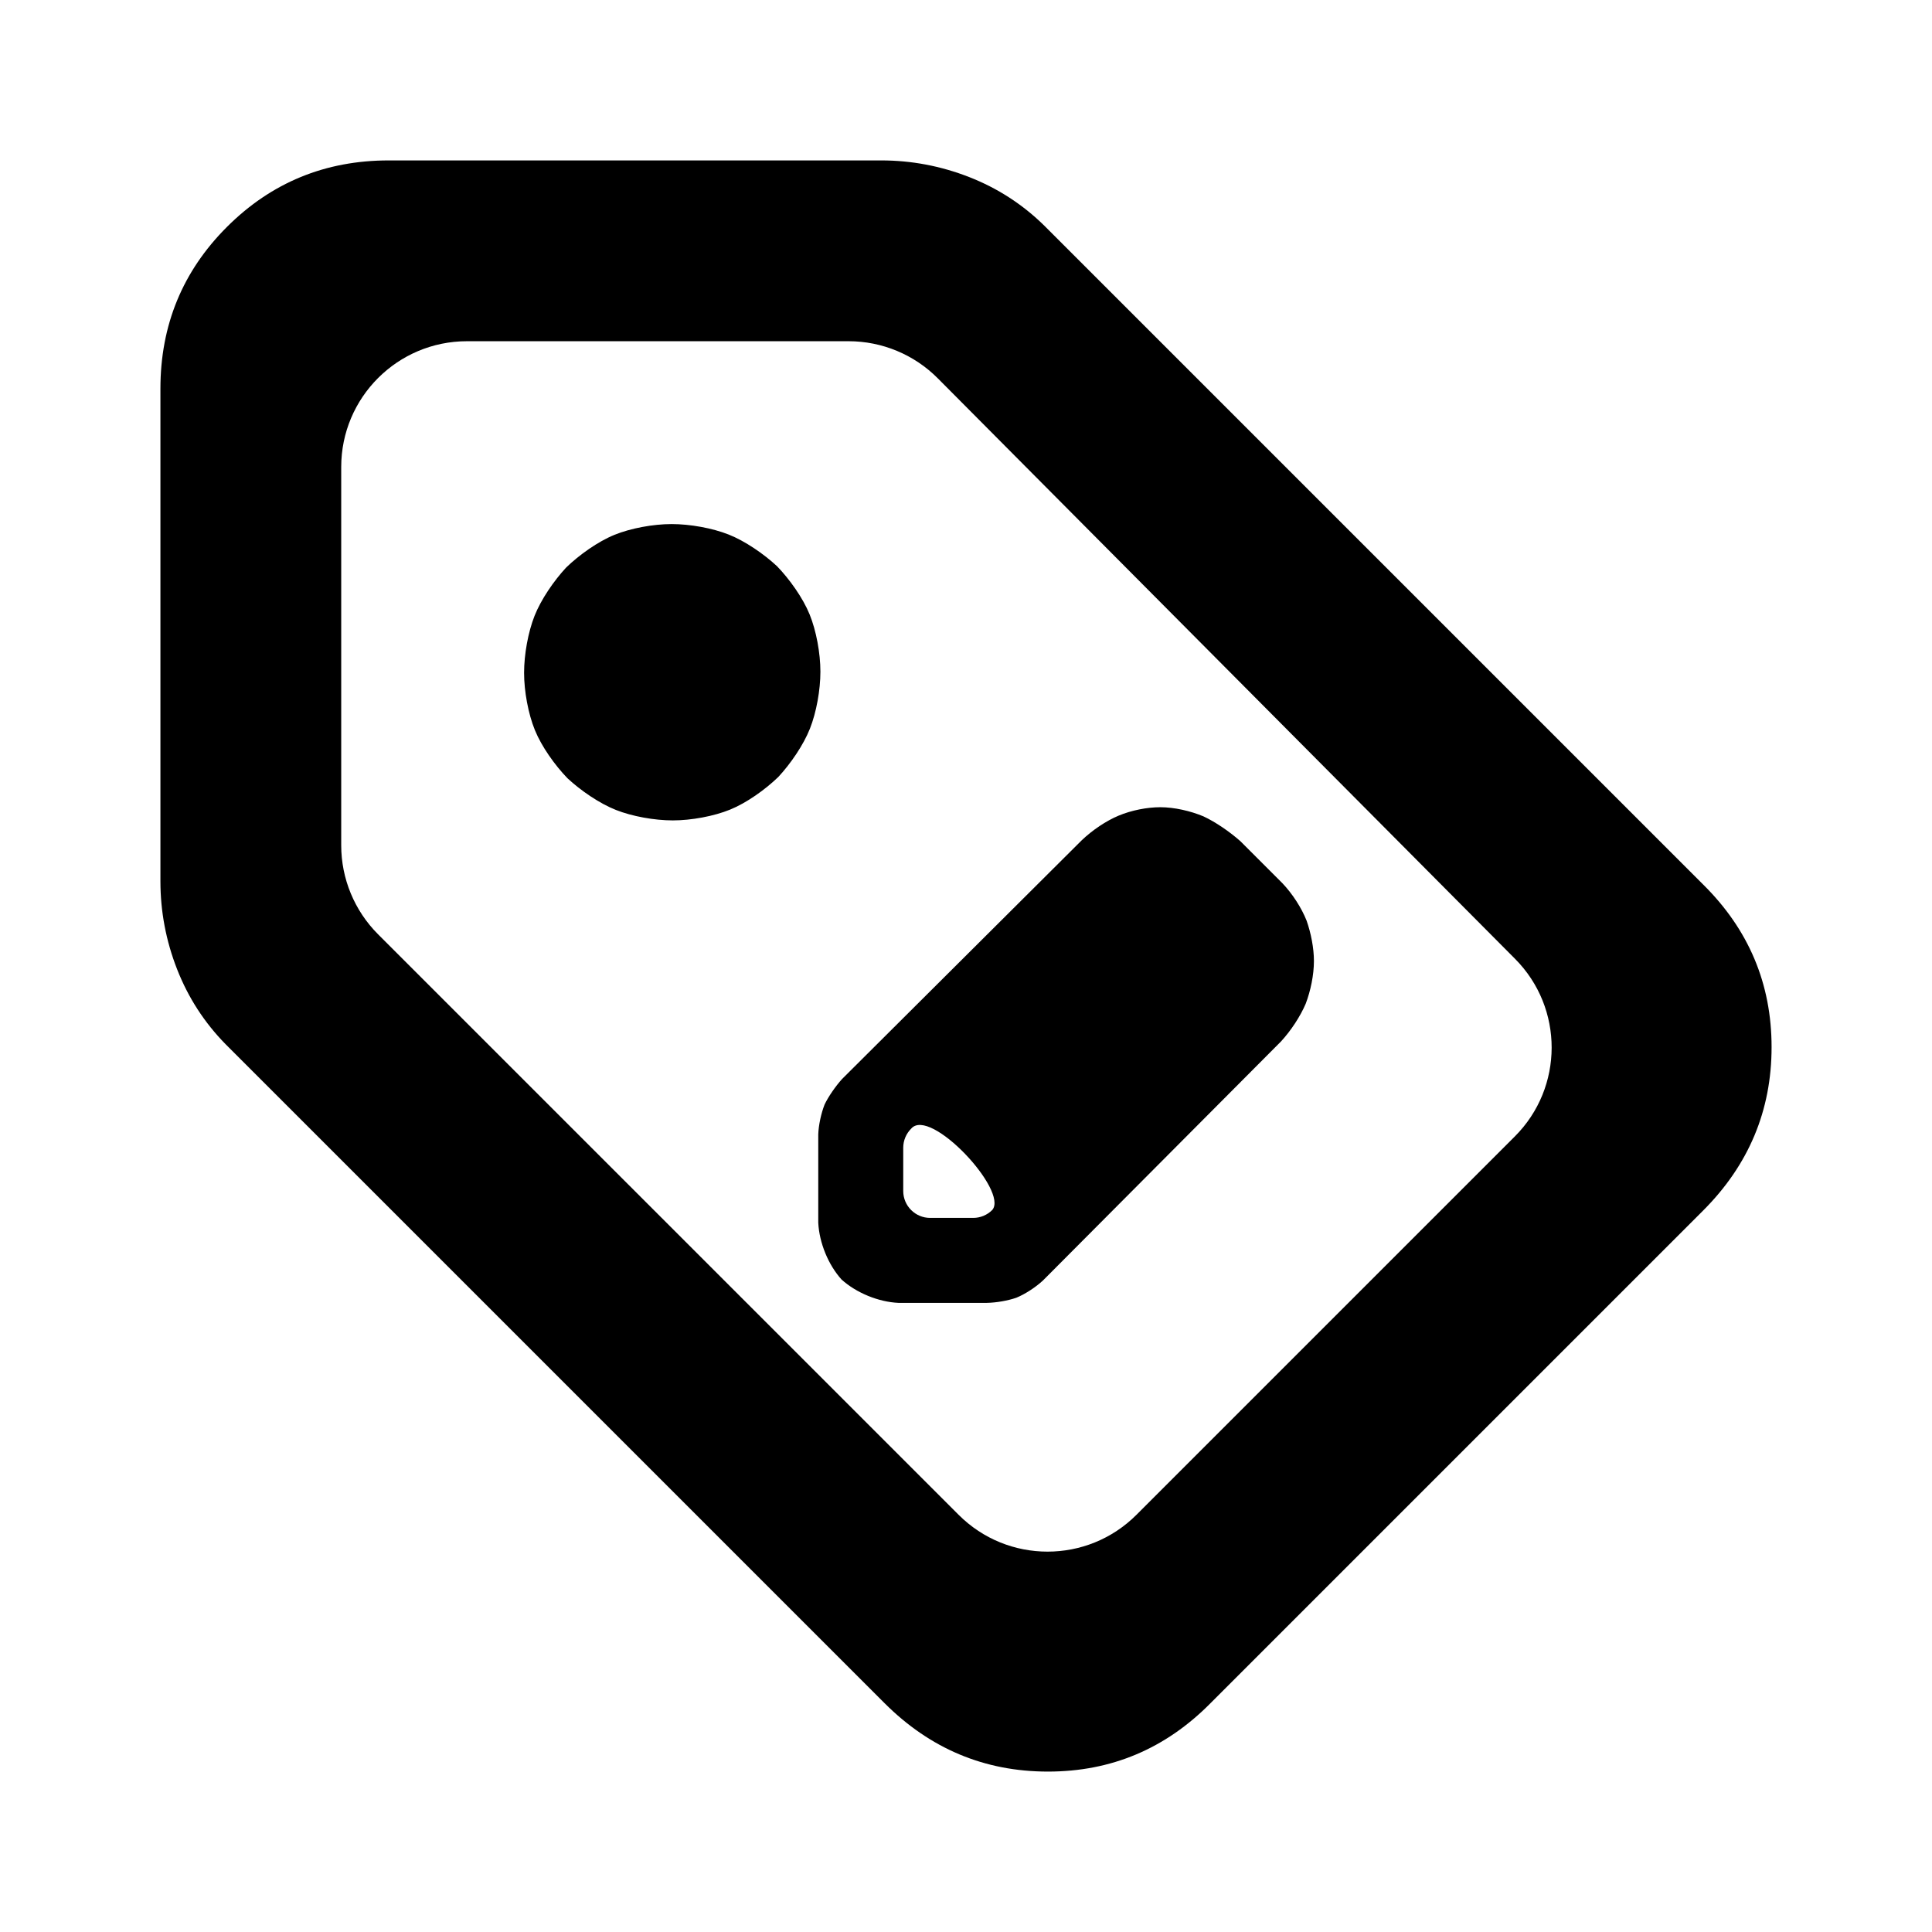 <?xml version="1.0" encoding="utf-8"?>
<svg xmlns="http://www.w3.org/2000/svg" height="48" viewBox="0 -960 960 960" width="48">
  <path d="M 446.418 -312.61 C 436.556 -313.07 425.594 -317.51 418.179 -324.19 C 411.565 -331.5 407.08 -342.49 406.591 -352.43 L 406.591 -396.35 C 406.734 -400.87 408.035 -406.88 409.743 -411.19 C 411.606 -415.09 415.122 -420.19 418.406 -423.83 L 537.598 -542.56 C 542.873 -547.56 549.613 -552.11 555.833 -554.71 C 562.187 -557.37 570 -558.9 576.541 -558.9 C 583.519 -558.9 591.593 -557.03 597.971 -554.36 C 604.065 -551.53 611.103 -546.65 616.314 -542.04 L 637.183 -521.17 C 642.172 -515.94 646.699 -508.94 649.236 -502.55 C 651.425 -496.34 652.882 -488.85 652.882 -482.48 C 652.882 -475.59 651.24 -467.68 648.809 -461.28 C 646.117 -454.93 641.438 -447.86 636.556 -442.54 L 518.24 -323.73 C 514.363 -320.15 509.189 -316.88 505.004 -315.16 C 500.782 -313.7 495.103 -312.7 490.329 -312.61 L 446.418 -312.61 Z M 448.814 -389.7 L 448.814 -368.2 C 448.814 -360.82 454.798 -354.83 462.181 -354.83 L 483.573 -354.83 C 487.134 -354.83 490.548 -356.25 493.057 -358.78 C 501.223 -368.306 462.175 -410.164 452.777 -399.2 C 450.241 -396.69 448.814 -393.27 448.814 -389.7 Z M 281.985 -573.28 C 275.705 -579.77 269.106 -589.05 265.778 -597.23 C 262.479 -605.33 260.416 -616.48 260.416 -625.68 C 260.416 -634.83 262.411 -645.88 265.612 -653.98 C 268.841 -662.14 275.221 -671.44 281.333 -678.01 C 287.829 -684.3 297.113 -690.9 305.288 -694.23 C 313.39 -697.53 324.545 -699.59 333.743 -699.59 C 342.89 -699.59 353.945 -697.6 362.042 -694.4 C 370.211 -691.17 379.509 -684.78 386.084 -678.67 C 392.365 -672.17 398.964 -662.89 402.292 -654.71 C 405.59 -646.61 407.653 -635.46 407.653 -626.26 C 407.653 -617.11 405.659 -606.06 402.458 -597.96 C 399.229 -589.8 392.849 -580.5 386.737 -573.93 C 380.24 -567.64 370.955 -561.04 362.781 -557.71 C 354.678 -554.41 343.524 -552.35 334.326 -552.35 C 325.179 -552.35 314.124 -554.34 306.027 -557.55 C 297.858 -560.78 288.56 -567.16 281.985 -573.28 Z M 439.485 -113.75 L 112.123 -441.11 C 101.557 -451.86 93.514 -464.29 87.993 -478.4 C 82.471 -492.51 79.711 -507.09 79.711 -522.14 L 79.711 -766.85 C 79.711 -798.45 90.743 -825.26 112.804 -847.28 C 134.856 -869.29 161.638 -880.29 193.153 -880.29 L 437.865 -880.29 C 452.915 -880.29 467.494 -877.53 481.605 -872.01 C 495.715 -866.49 508.145 -858.44 518.895 -847.88 L 846.257 -520.52 C 868.945 -498.1 880.289 -471.16 880.289 -439.7 C 880.289 -408.23 868.945 -381.15 846.257 -358.46 L 601.546 -113.75 C 579.128 -91.058 552.187 -79.708 520.726 -79.708 C 489.254 -79.708 462.174 -91.058 439.485 -113.75 Z M 187.854 -495.76 L 476.321 -207.31 C 500.729 -182.9 540.302 -182.9 564.71 -207.31 L 752.7 -395.3 C 777.06 -419.65 777.115 -459.13 752.824 -483.56 L 465.977 -772.02 C 454.246 -783.82 438.296 -790.45 421.659 -790.45 L 232.048 -790.45 C 197.53 -790.45 169.548 -762.47 169.548 -727.95 L 169.548 -539.96 C 169.548 -523.38 176.133 -507.49 187.854 -495.76 Z" style=""/>
</svg>